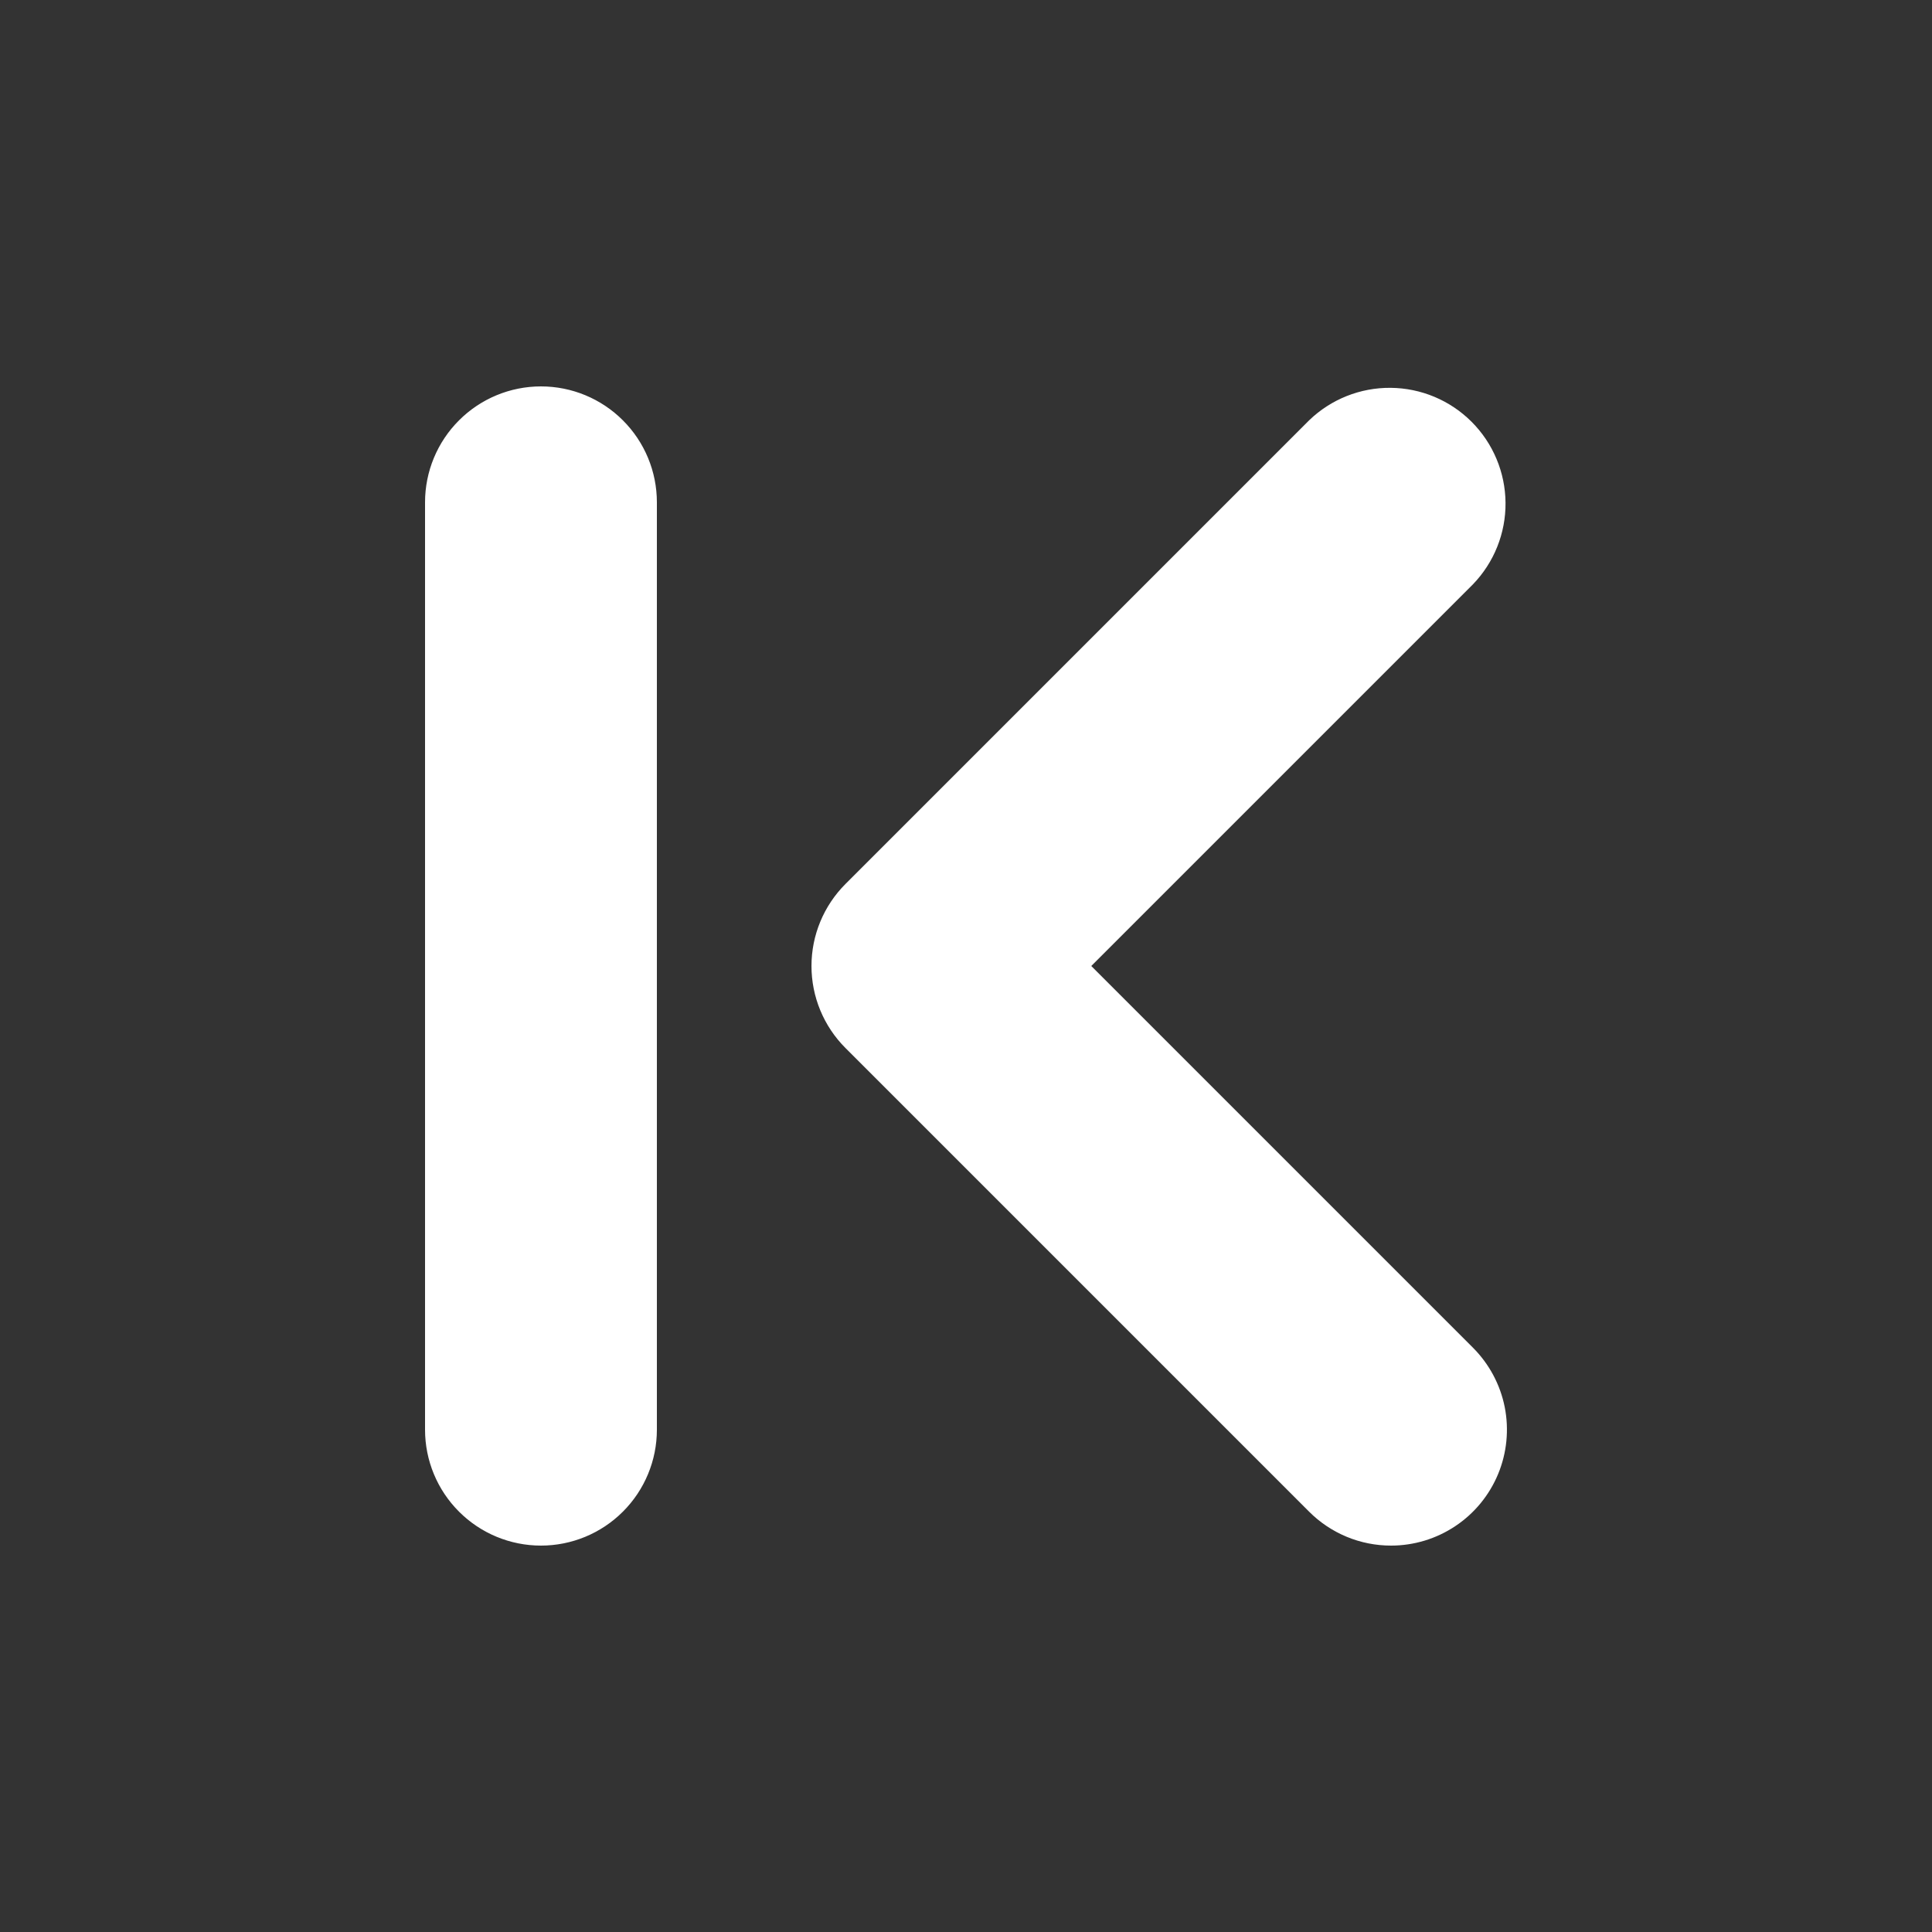 <svg width="50" height="50" viewBox="0 0 50 50" fill="none" xmlns="http://www.w3.org/2000/svg">
<rect x="0" y="0" width="50" height="50" fill="#333333" stroke="none"/>
<path d="M36 40C35.606 40 35.216 39.923 34.852 39.772C34.488 39.621 34.157 39.4 33.879 39.121L21.879 27.121C21.317 26.558 21.001 25.796 21.001 25C21.001 24.204 21.317 23.442 21.879 22.879L33.879 10.879C34.445 10.332 35.203 10.03 35.989 10.037C36.776 10.044 37.528 10.359 38.084 10.915C38.641 11.472 38.956 12.224 38.963 13.011C38.97 13.797 38.667 14.555 38.121 15.121L28.242 25L38.121 34.879C38.54 35.299 38.826 35.833 38.942 36.415C39.057 36.997 38.998 37.6 38.771 38.148C38.544 38.696 38.16 39.165 37.666 39.494C37.173 39.824 36.593 40 36 40ZM14 40C13.204 40 12.441 39.684 11.879 39.121C11.316 38.559 11 37.796 11 37V13C11 12.204 11.316 11.441 11.879 10.879C12.441 10.316 13.204 10 14 10C14.796 10 15.559 10.316 16.121 10.879C16.684 11.441 17 12.204 17 13V37C17 37.796 16.684 38.559 16.121 39.121C15.559 39.684 14.796 40 14 40Z" fill="white"/>
</svg>
